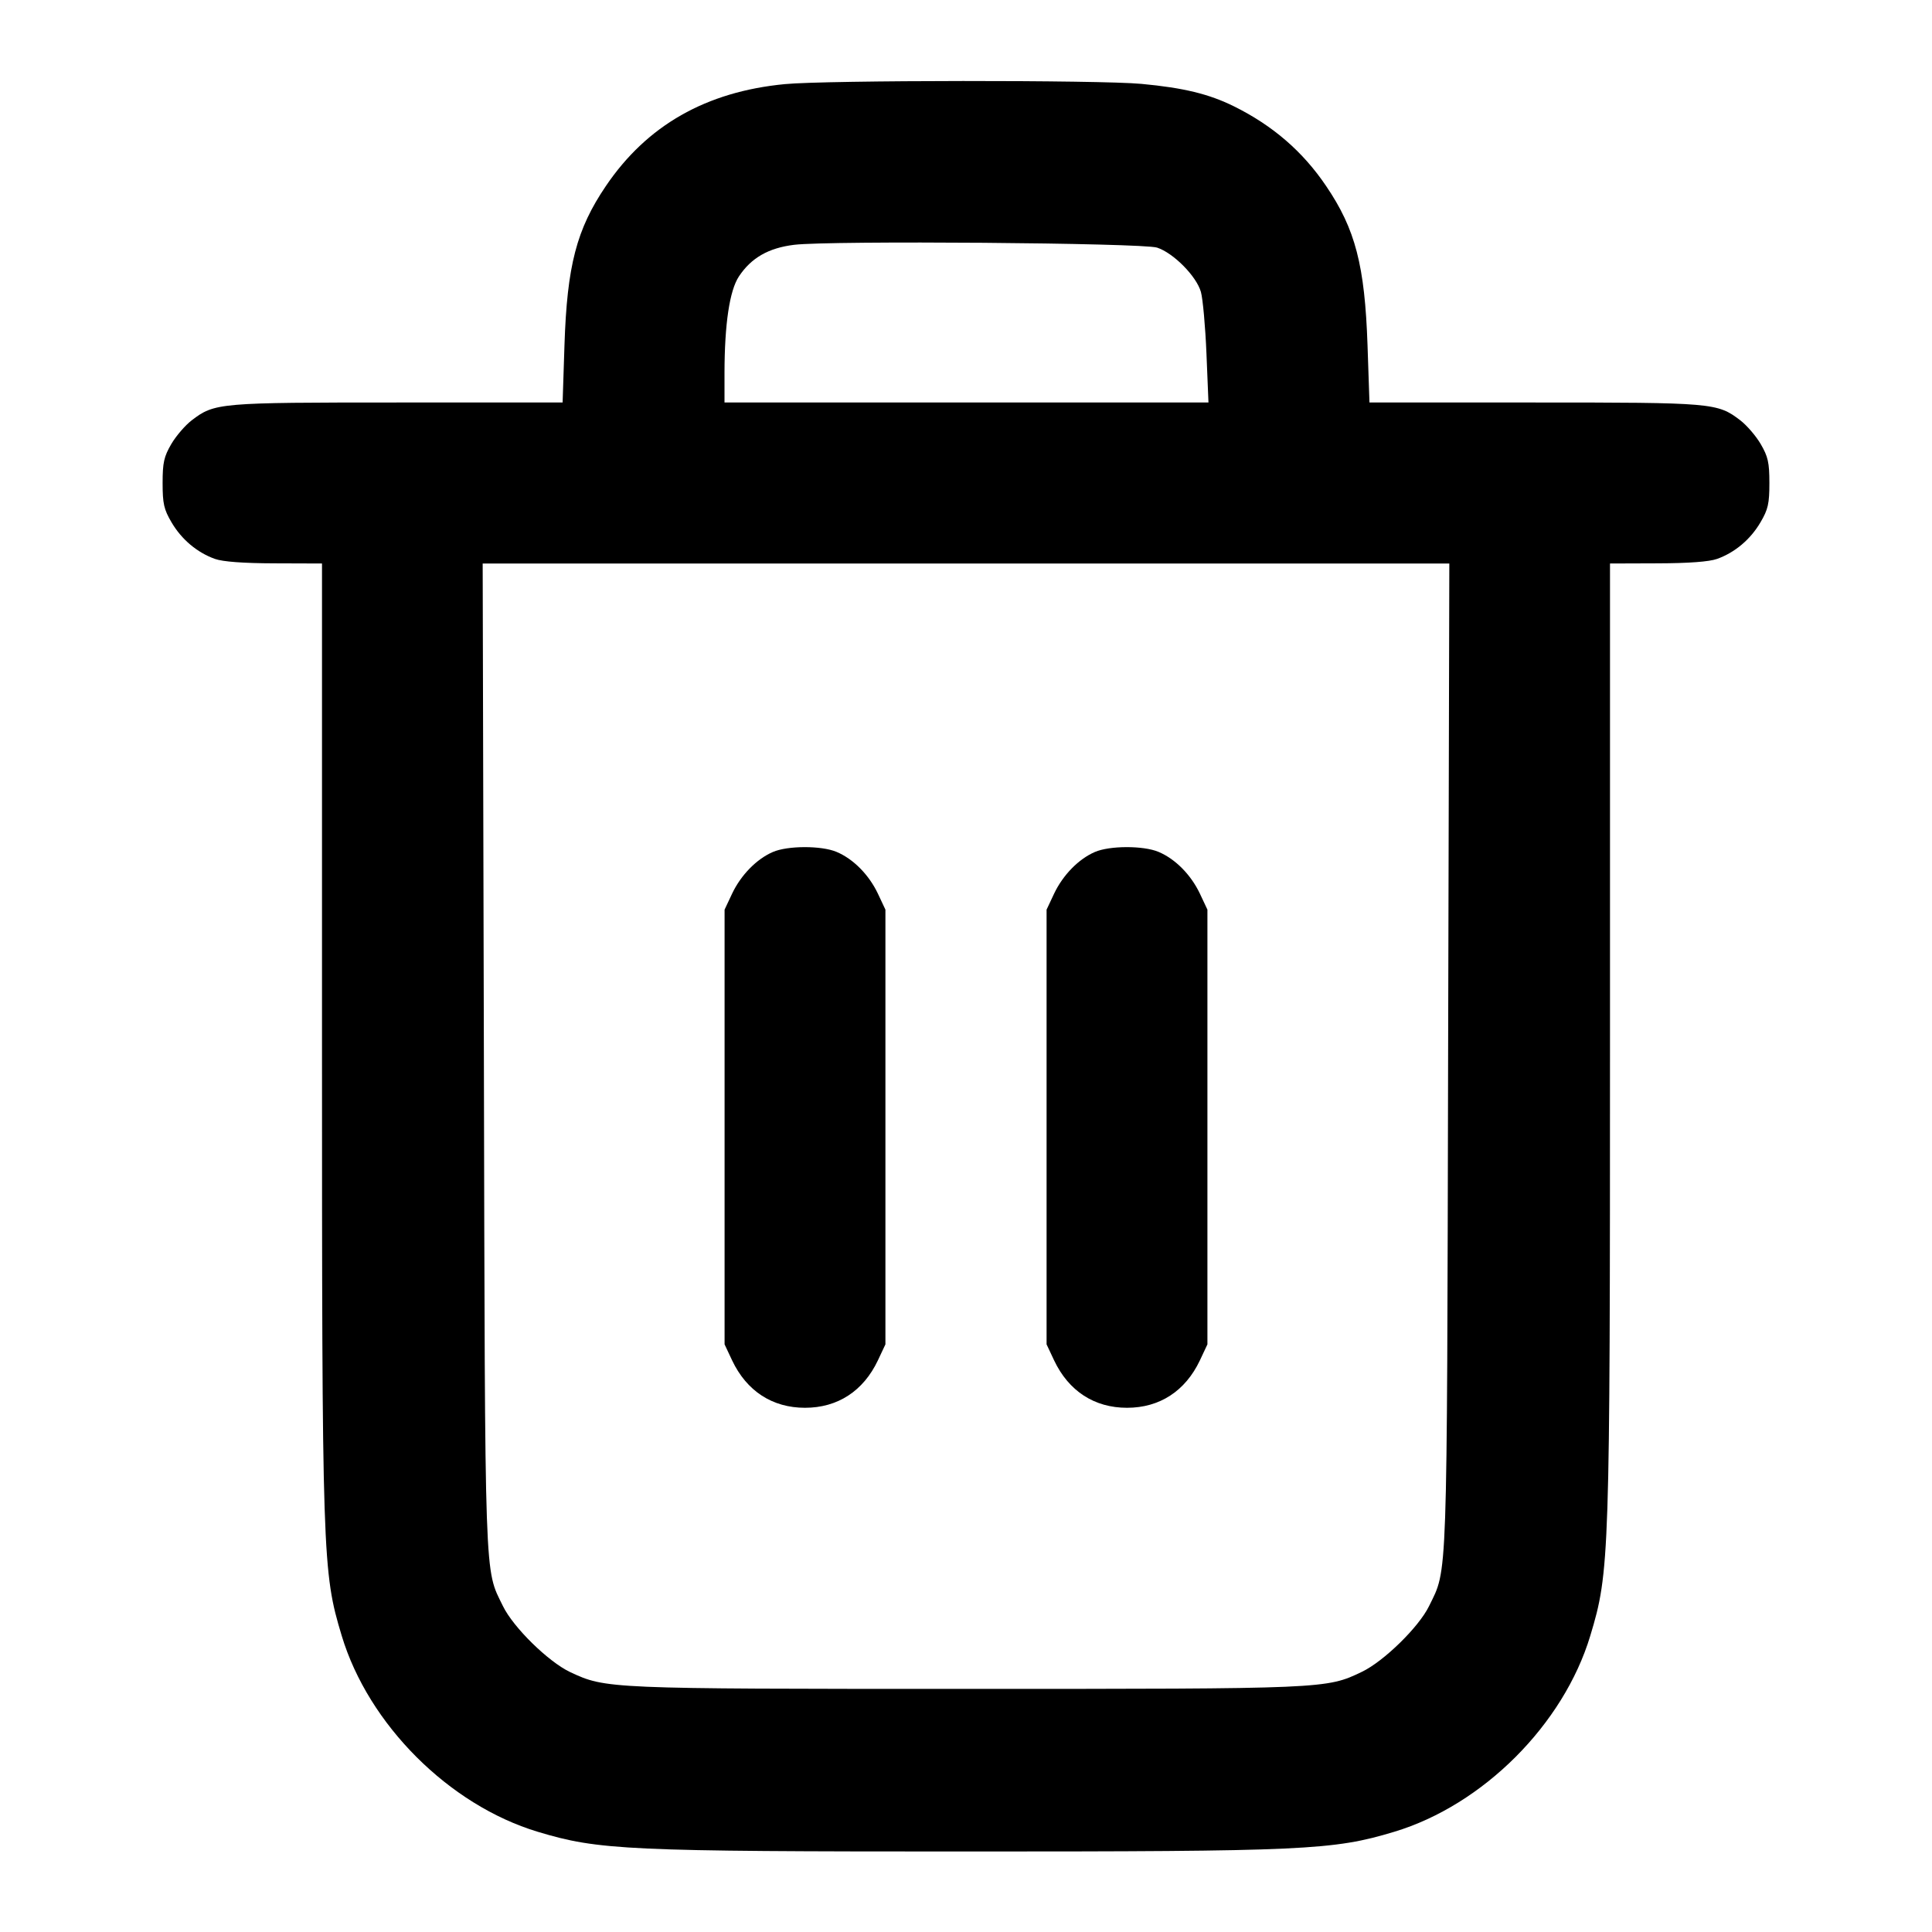 <svg width="24" height="24" viewBox="0 0 24 24" fill="none" xmlns="http://www.w3.org/2000/svg"><path d="M9.749 1.045 C 8.771 1.139,8.037 1.557,7.527 2.310 C 7.162 2.848,7.044 3.300,7.012 4.290 L 6.989 5.000 4.941 5.000 C 2.718 5.000,2.666 5.004,2.382 5.221 C 2.302 5.282,2.187 5.415,2.128 5.516 C 2.037 5.672,2.020 5.746,2.020 6.000 C 2.020 6.256,2.036 6.328,2.131 6.489 C 2.256 6.702,2.449 6.864,2.670 6.943 C 2.768 6.978,3.023 6.997,3.410 6.998 L 4.000 7.000 4.000 12.870 C 4.000 19.368,4.005 19.524,4.245 20.320 C 4.577 21.422,5.578 22.423,6.680 22.755 C 7.439 22.984,7.788 23.000,12.000 23.000 C 16.212 23.000,16.561 22.984,17.320 22.755 C 18.422 22.423,19.423 21.422,19.755 20.320 C 19.995 19.524,20.000 19.368,20.000 12.870 L 20.000 7.000 20.590 6.998 C 20.977 6.997,21.232 6.978,21.330 6.943 C 21.551 6.864,21.744 6.702,21.869 6.489 C 21.964 6.328,21.980 6.256,21.980 6.000 C 21.980 5.746,21.963 5.672,21.872 5.516 C 21.813 5.415,21.698 5.282,21.618 5.221 C 21.334 5.004,21.282 5.000,19.060 5.000 L 17.012 5.000 16.988 4.290 C 16.954 3.296,16.837 2.846,16.473 2.310 C 16.184 1.882,15.811 1.560,15.329 1.321 C 15.019 1.168,14.706 1.091,14.180 1.042 C 13.665 0.993,10.261 0.995,9.749 1.045 M14.374 3.076 C 14.576 3.142,14.862 3.430,14.918 3.626 C 14.942 3.711,14.973 4.054,14.987 4.390 L 15.012 5.000 12.006 5.000 L 9.000 5.000 9.000 4.630 C 9.001 4.024,9.063 3.610,9.179 3.434 C 9.333 3.202,9.547 3.080,9.866 3.041 C 10.310 2.987,14.191 3.017,14.374 3.076 M17.989 13.110 C 17.974 19.767,17.984 19.476,17.752 19.952 C 17.626 20.211,17.190 20.638,16.918 20.768 C 16.477 20.980,16.468 20.980,12.000 20.980 C 7.539 20.980,7.527 20.979,7.082 20.771 C 6.812 20.643,6.377 20.217,6.248 19.952 C 6.016 19.476,6.026 19.767,6.011 13.110 L 5.996 7.000 12.000 7.000 L 18.004 7.000 17.989 13.110 M9.600 10.584 C 9.399 10.671,9.205 10.869,9.095 11.100 L 9.001 11.300 9.001 14.000 L 9.001 16.700 9.095 16.900 C 9.276 17.281,9.595 17.488,10.000 17.488 C 10.405 17.488,10.724 17.281,10.905 16.900 L 10.999 16.700 10.999 14.000 L 10.999 11.300 10.905 11.100 C 10.793 10.865,10.599 10.669,10.391 10.582 C 10.203 10.503,9.783 10.504,9.600 10.584 M13.600 10.584 C 13.399 10.671,13.205 10.869,13.095 11.100 L 13.001 11.300 13.001 14.000 L 13.001 16.700 13.095 16.900 C 13.276 17.281,13.595 17.488,14.000 17.488 C 14.405 17.488,14.724 17.281,14.905 16.900 L 14.999 16.700 14.999 14.000 L 14.999 11.300 14.905 11.100 C 14.793 10.865,14.599 10.669,14.391 10.582 C 14.203 10.503,13.783 10.504,13.600 10.584 " stroke="none" fill-rule="evenodd" fill="black"></path></svg>